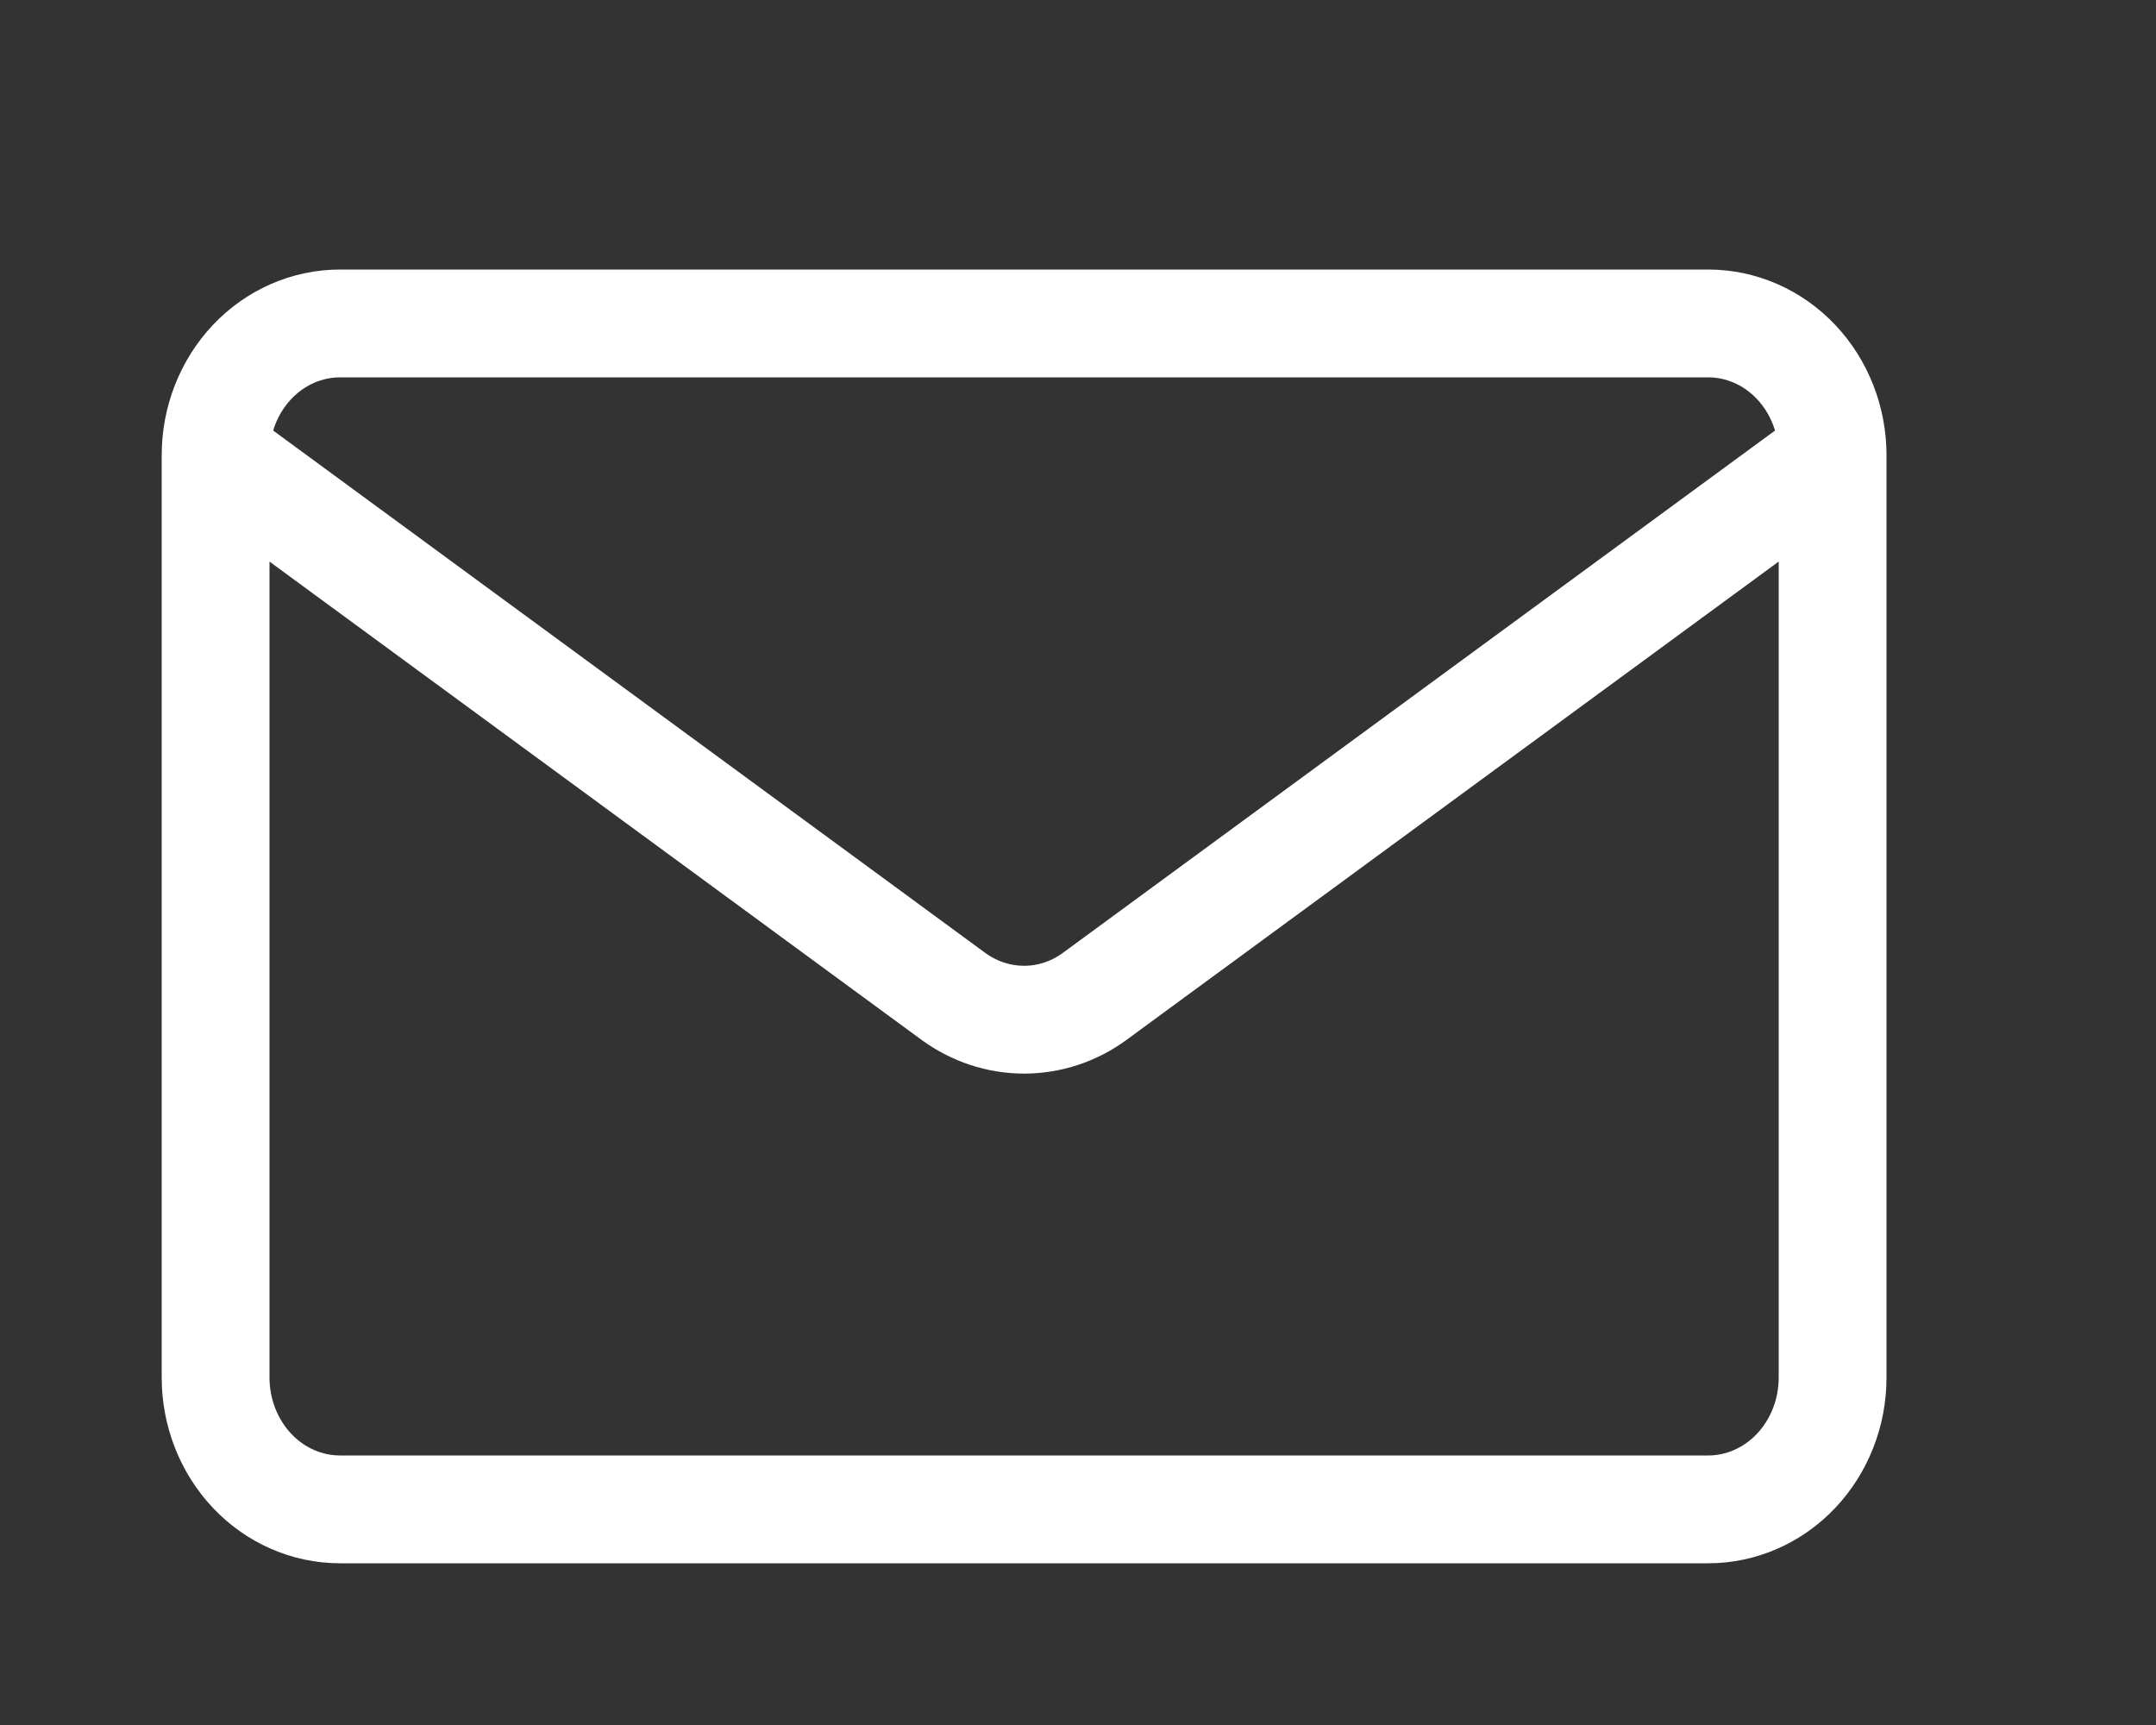 <svg width="20" height="16" viewBox="0 0 20 16" fill="none" xmlns="http://www.w3.org/2000/svg">
<rect x="0" y="0" width="20" height="16" fill="#333333" stroke="none"/>
<path d="M17 4.222V12.778C17 13.102 16.878 13.413 16.662 13.642C16.446 13.871 16.152 14 15.846 14H3.154C2.848 14 2.554 13.871 2.338 13.642C2.122 13.413 2 13.102 2 12.778V4.222M17 4.222C17 3.898 16.878 3.587 16.662 3.358C16.446 3.129 16.152 3 15.846 3H3.154C2.848 3 2.554 3.129 2.338 3.358C2.122 3.587 2 3.898 2 4.222M17 4.222L10.156 9.241C9.964 9.382 9.735 9.458 9.5 9.458C9.265 9.458 9.036 9.382 8.843 9.241L2 4.222" stroke="white" stroke-linecap="round" stroke-linejoin="round"/>
</svg>
